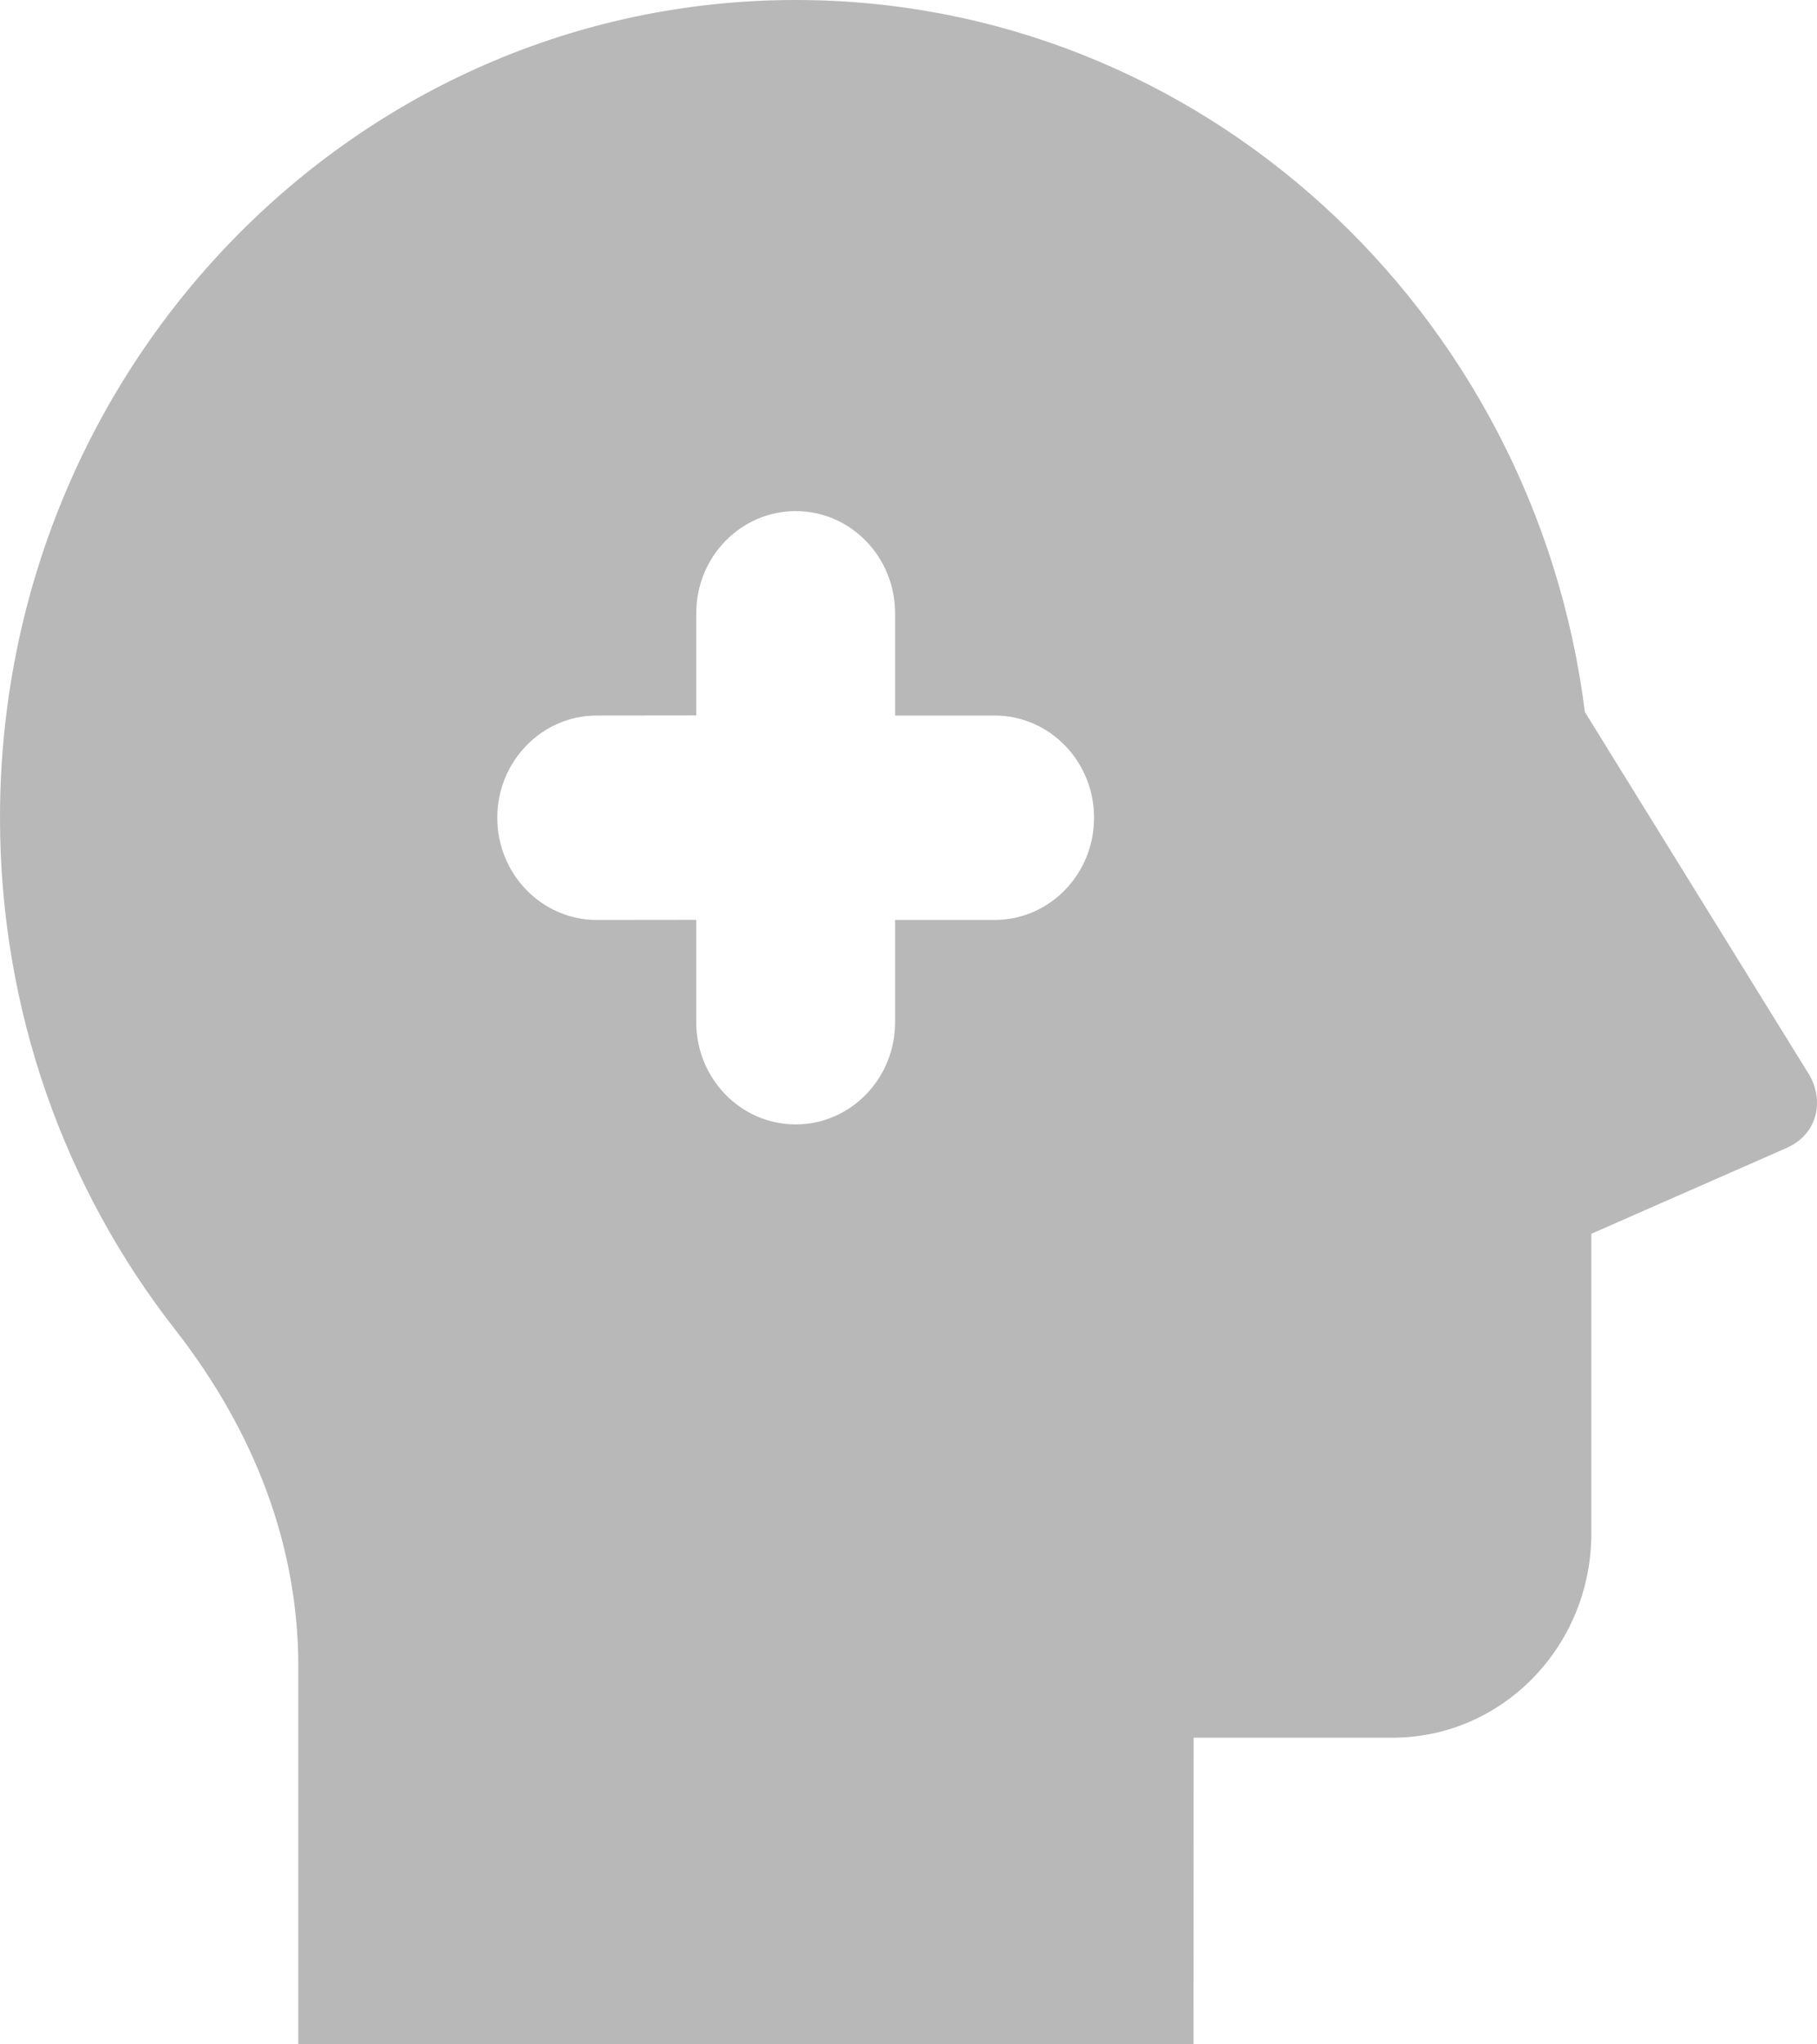 <svg width="16" height="18" viewBox="0 0 16 18" fill="none" xmlns="http://www.w3.org/2000/svg">
<path d="M7.007 0C10.569 0 13.511 2.732 13.956 6.269L15.926 9.454C16.056 9.663 16.029 9.976 15.729 10.109L14.013 10.863V13.5C14.013 14.495 13.229 15.3 12.262 15.3H10.511L10.51 18H2.627V14.675C2.627 13.613 2.246 12.608 1.538 11.701C0.575 10.468 0 8.903 0 7.2C0 3.224 3.137 0 7.007 0ZM7.007 4.5C6.523 4.5 6.131 4.903 6.131 5.4V6.299L5.255 6.3C4.772 6.3 4.379 6.703 4.379 7.2C4.379 7.697 4.772 8.1 5.255 8.1L6.131 8.099V9C6.131 9.497 6.523 9.9 7.007 9.9C7.49 9.9 7.882 9.497 7.882 9V8.1H8.758C9.242 8.1 9.634 7.697 9.634 7.2C9.634 6.703 9.242 6.3 8.758 6.3H7.882V5.4C7.882 4.903 7.49 4.5 7.007 4.5Z" fill="#B8B8B8"/>
</svg>
